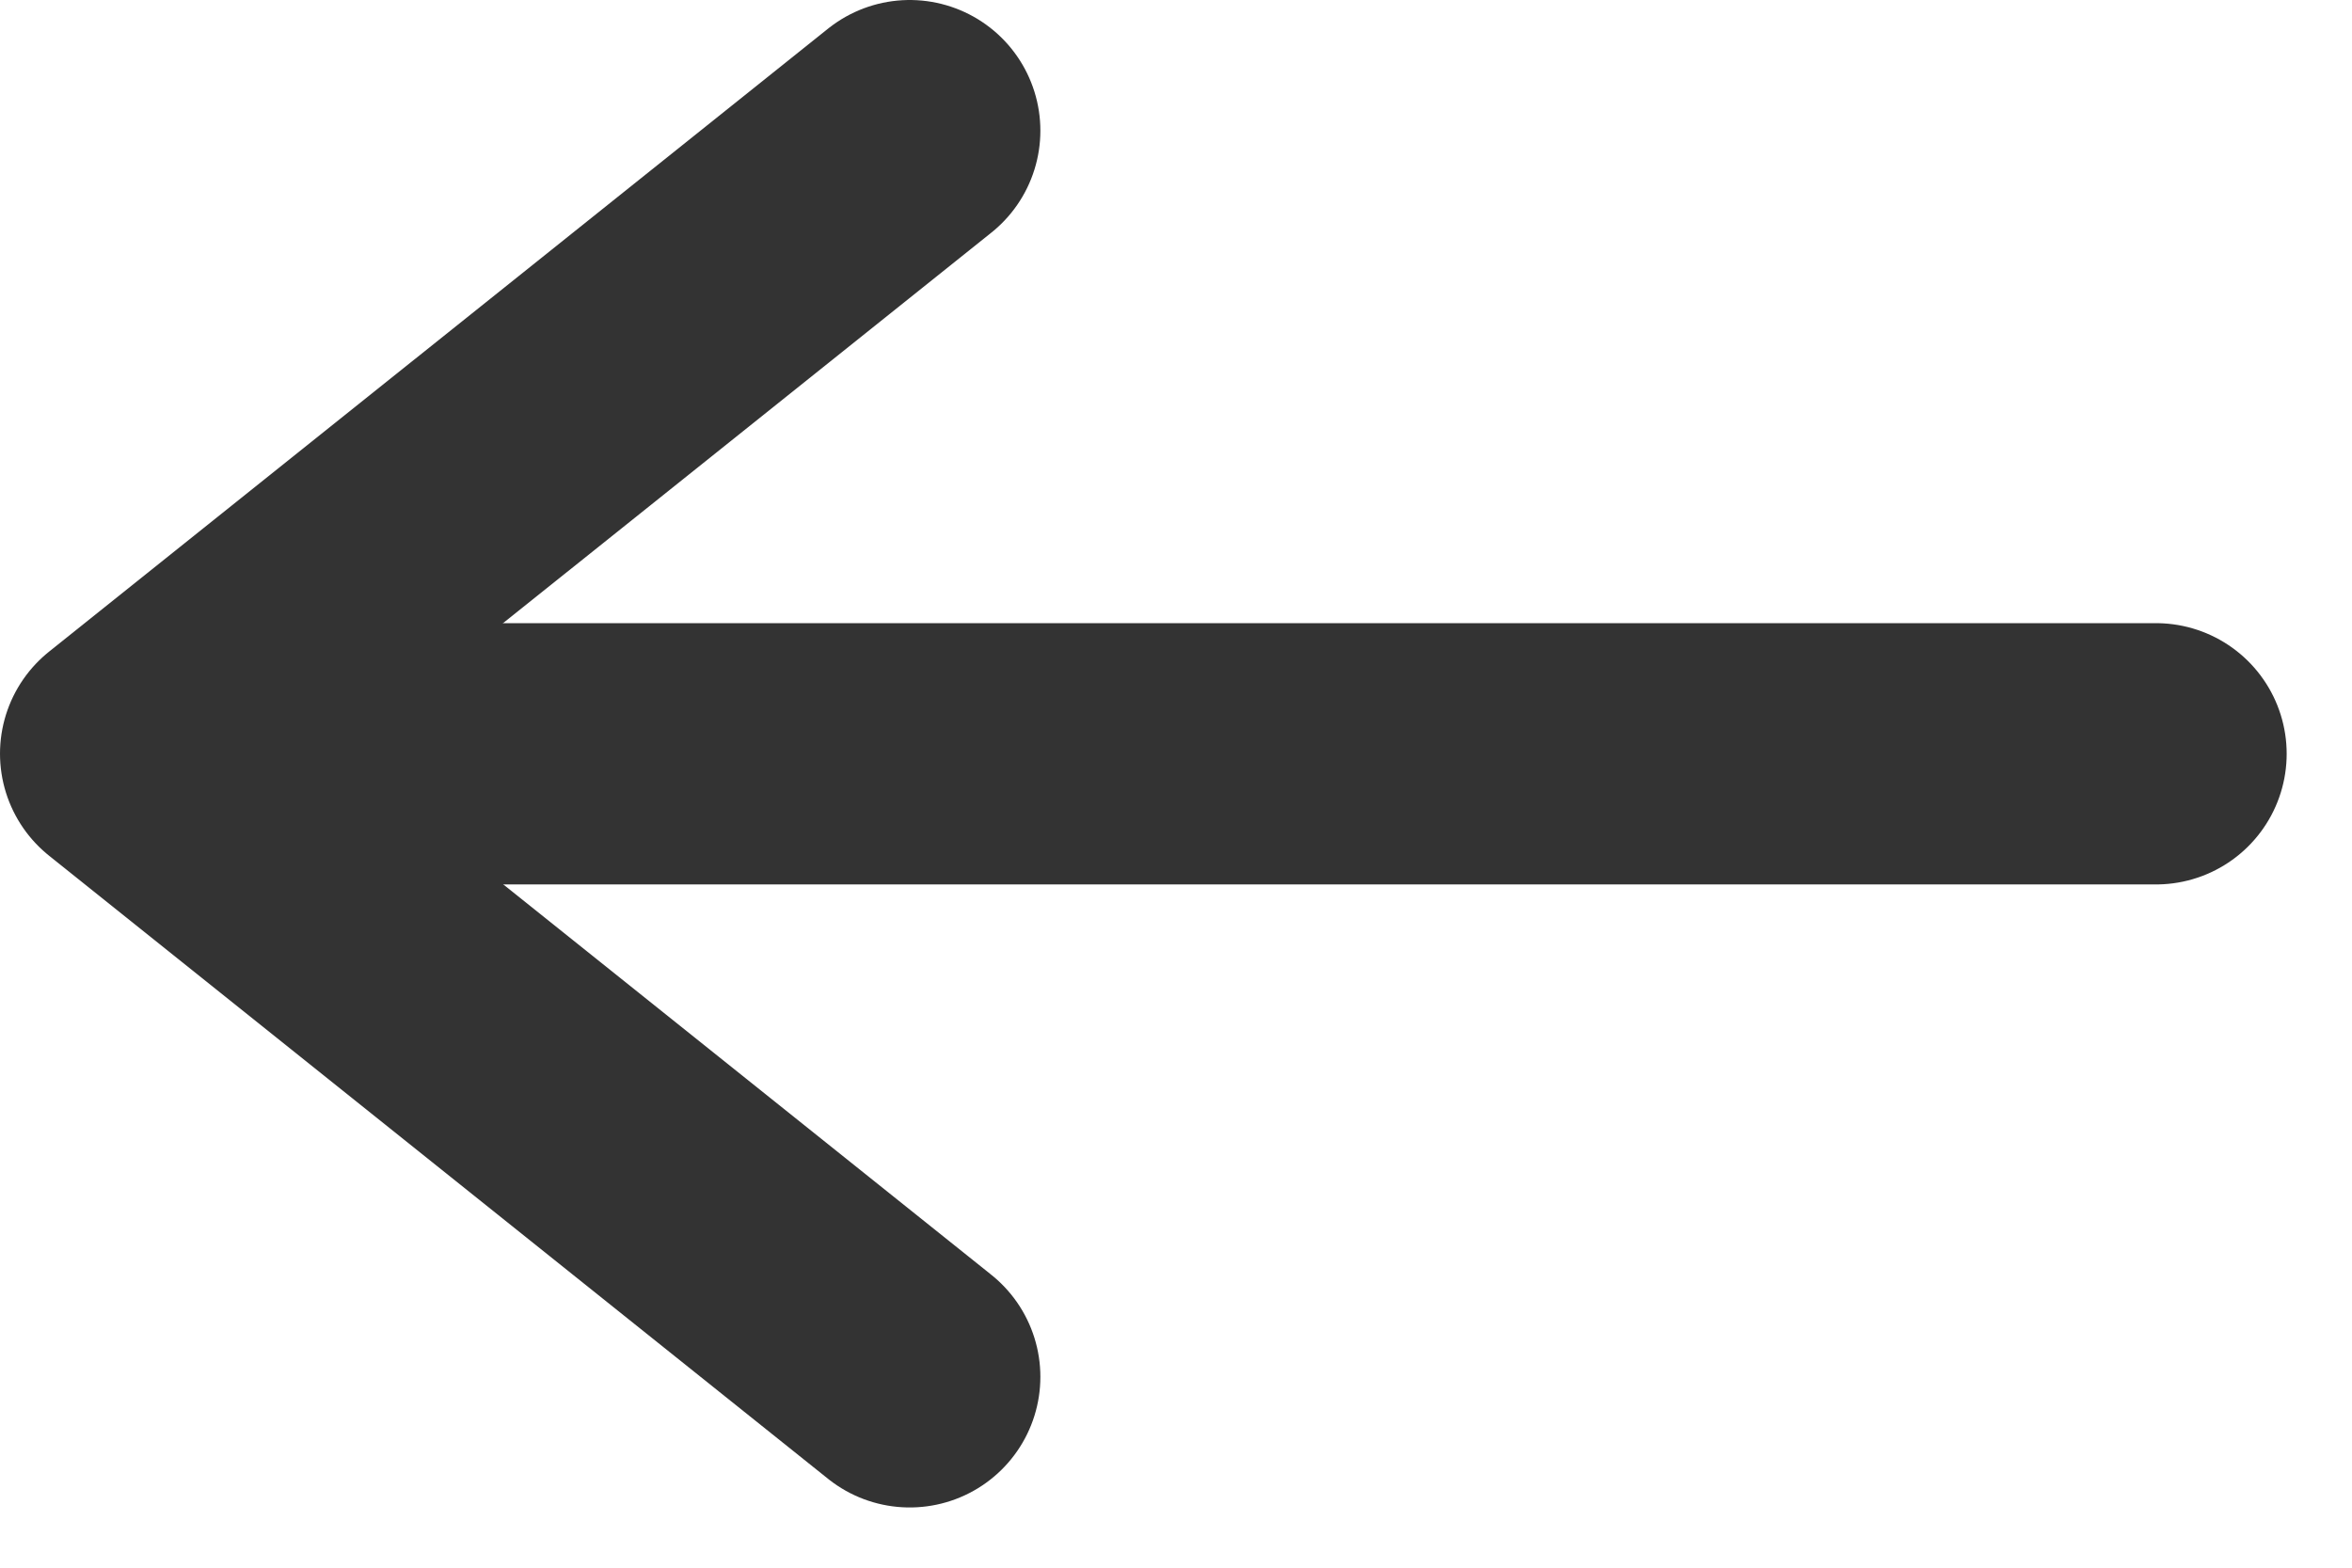 <svg width="18" height="12" viewBox="0 0 18 12" fill="none" xmlns="http://www.w3.org/2000/svg">
<path d="M16.5 5.77H1.912" stroke="#333333" stroke-width="2" stroke-linecap="round" stroke-linejoin="round"/>
<path d="M6.962 10.539L1 5.769L6.962 1" stroke="#333333" stroke-width="2" stroke-linecap="round" stroke-linejoin="round"/>
</svg>
